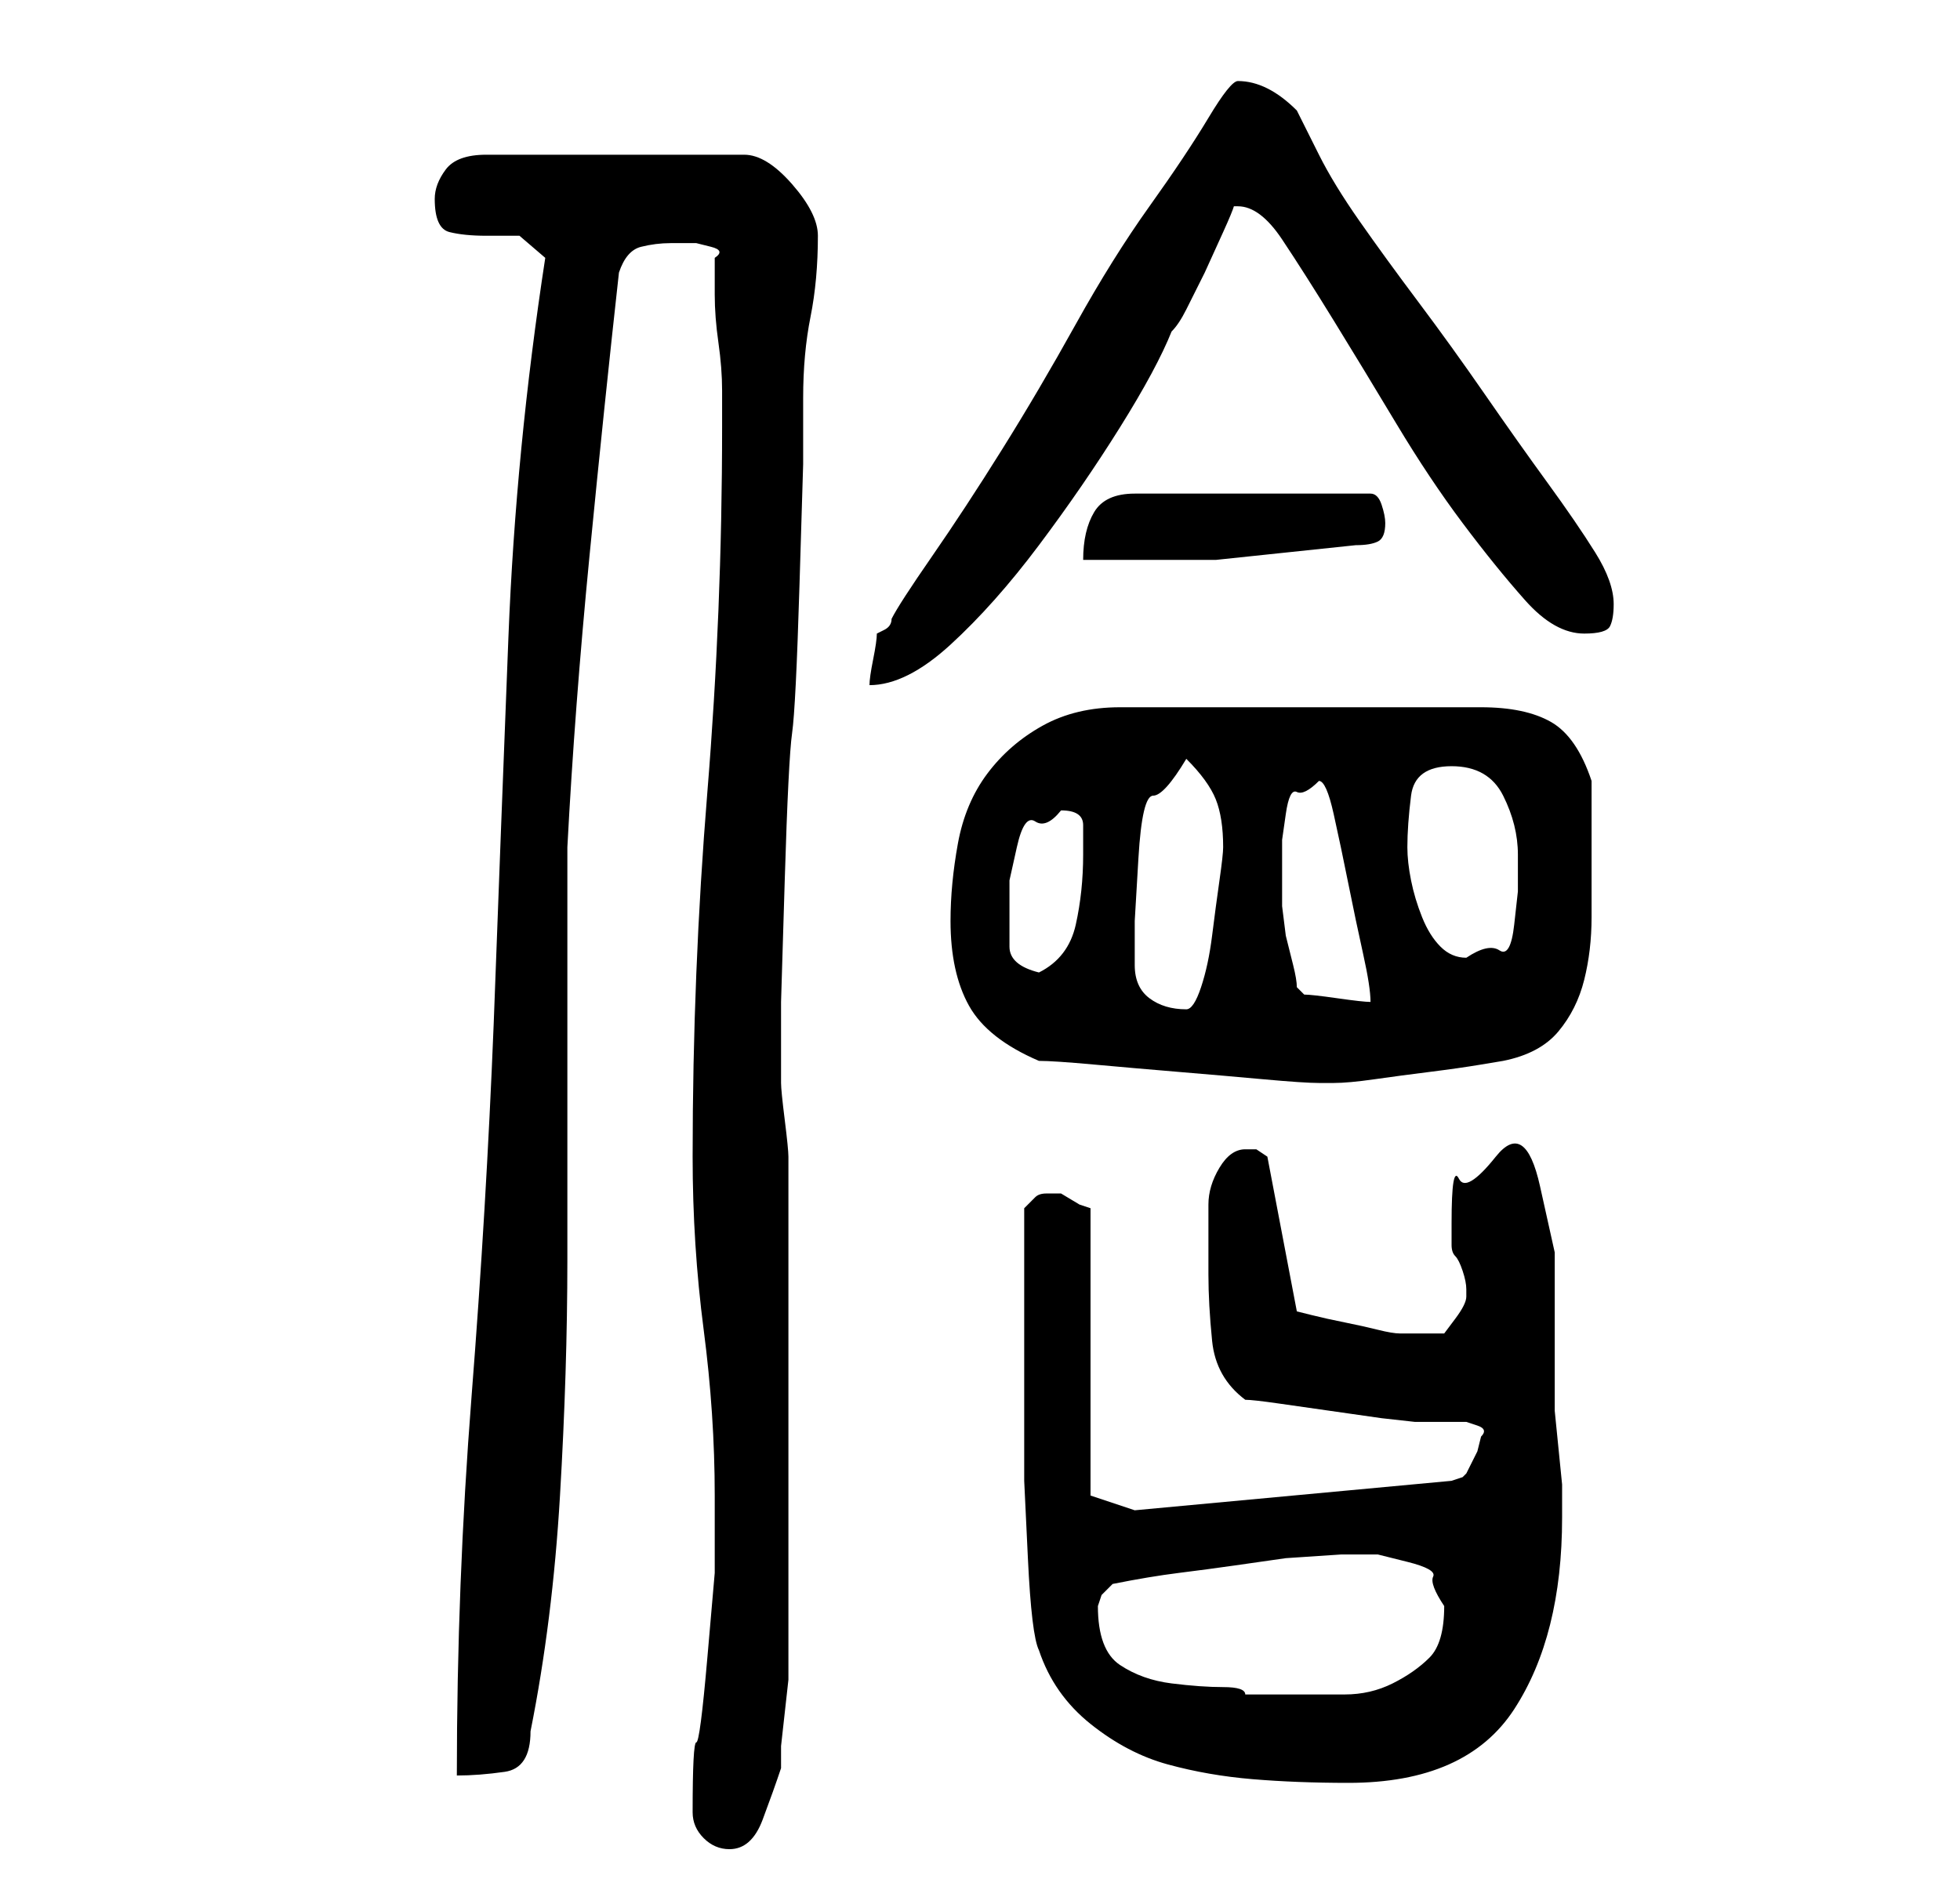 <?xml version="1.0" standalone="no"?>
<!DOCTYPE svg PUBLIC "-//W3C//DTD SVG 1.1//EN" "http://www.w3.org/Graphics/SVG/1.1/DTD/svg11.dtd" >
<svg xmlns="http://www.w3.org/2000/svg" xmlns:xlink="http://www.w3.org/1999/xlink" version="1.1" viewBox="-10 0 266 256">
   <path fill="currentColor"
d="M84 246q0 2 1.5 3.5t3.5 1.5q3 0 4.5 -4t2.5 -7v-3t0.5 -4.5t0.5 -4.5v-3v-34v-34q0 -1 -0.5 -5t-0.5 -5v0v-2v-9t0.5 -16.5t1 -20t1 -20t0.5 -16.5v-9q0 -6 1 -11t1 -11q0 -3 -3.5 -7t-6.5 -4h-35q-4 0 -5.5 2t-1.5 4q0 4 2 4.5t5 0.5h4.5t3.5 3q-4 26 -5 51.5t-2 52.5
q-1 25 -3 50.5t-2 51.5q3 0 6.5 -0.5t3.5 -5.5q3 -15 4 -32t1 -32v-6v-10v-12v-12v-10v-6q1 -19 3 -39.5t4 -38.5q1 -3 3 -3.5t4 -0.5h1h2.5t2 0.5t0.5 1.5v5q0 3 0.5 6.5t0.5 6.5v5q0 25 -2 49.5t-2 49.5q0 12 1.5 23.5t1.5 22.5v10.5t-1 11.5t-1.5 11.5t-0.5 9.5zM131 224
q2 6 7 10t10.5 5.5t11.5 2t13 0.5q16 0 22.5 -10t6.5 -26v-1v-3.5t-0.5 -5t-0.5 -5v-3.5v-7.5v-10.5t-2 -9t-6 -4t-5 3t-1 6v2v1q0 1 0.5 1.5t1 2t0.5 2.5v1q0 1 -1.5 3l-1.5 2h-3.5h-2.5q-1 0 -3 -0.5t-4.5 -1t-4.5 -1l-2 -0.5l-4 -21l-1.5 -1t-1.5 0q-2 0 -3.5 2.5t-1.5 5
v5.5v4q0 4 0.5 9t4.5 8q1 0 4.5 0.5l7 1l7 1t4.5 0.5h3.5h3.5t1.5 0.5t0.5 1.5l-0.5 2t-1.5 3l-0.5 0.5t-1.5 0.5l-43 4l-6 -2v-39l-1.5 -0.5t-2.5 -1.5h-2q-1 0 -1.5 0.5l-1.5 1.5v16v12v9t0.5 10.5t1.5 12.5zM139 218l0.5 -1.5t1.5 -1.5q5 -1 9 -1.5t7.5 -1l7 -1t7.5 -0.5
h5t4 1t3.5 2t1.5 4q0 5 -2 7t-5 3.5t-6.5 1.5h-6.5h-7q0 -1 -3 -1t-7 -0.5t-7 -2.5t-3 -8zM131 144q2 0 7.5 0.5t11.5 1t11.5 1t7.5 0.5h1h1q2 0 5.5 -0.5t7.5 -1t7 -1l3 -0.5q5 -1 7.5 -4t3.5 -7t1 -8.5v-7.5v-11q-2 -6 -5.5 -8t-9.5 -2h-49q-6 0 -10.5 2.5t-7.5 6.5
t-4 9.5t-1 10.5q0 7 2.5 11.5t9.5 7.5zM144 131v-6t0.5 -8.5t2 -8.5t4.5 -5q3 3 4 5.5t1 6.5q0 1 -0.5 4.5t-1 7.5t-1.5 7t-2 3q-3 0 -5 -1.5t-2 -4.5zM166 134q0 -1 -0.5 -3l-1 -4t-0.5 -4v-3v-3v-3t0.5 -3.5t1.5 -3t3 -1.5q1 0 2 4.5t2 9.5t2 9.5t1 6.5q-1 0 -4.5 -0.5
t-4.5 -0.5l-0.5 -0.5zM127 123v-3.5t1 -4.5t2.5 -3.5t3.5 -1.5q3 0 3 2v4q0 5 -1 9.5t-5 6.5q-4 -1 -4 -3.5v-5.5zM181 115q0 -3 0.5 -7t5.5 -4t7 4t2 8v5t-0.5 4.5t-2 3.5t-4.5 1q-2 0 -3.5 -1.5t-2.5 -4t-1.5 -5t-0.5 -4.5zM158 11q-1 0 -4 5t-8 12t-10 16t-10 17
t-9.5 14.5t-5.5 8.5q0 1 -1 1.5l-1 0.5q0 1 -0.5 3.5t-0.5 3.5q5 0 11 -5.5t12 -13.5t11 -16t7 -13q1 -1 2 -3l2.5 -5t2.5 -5.5t1 -3.5h1q3 0 6 4.5t7 11t8.5 14t9 13.5t8.5 10.5t8 4.5q3 0 3.5 -1t0.5 -3q0 -3 -2.5 -7t-6.5 -9.5t-8.5 -12t-9 -12.5t-8 -11t-5.5 -9l-1.5 -3
l-1.5 -3q-2 -2 -4 -3t-4 -1zM178 71q0 -1 -0.5 -2.5t-1.5 -1.5h-32q-4 0 -5.5 2.5t-1.5 6.5h18t19 -2q2 0 3 -0.5t1 -2.5z" />
</svg>
